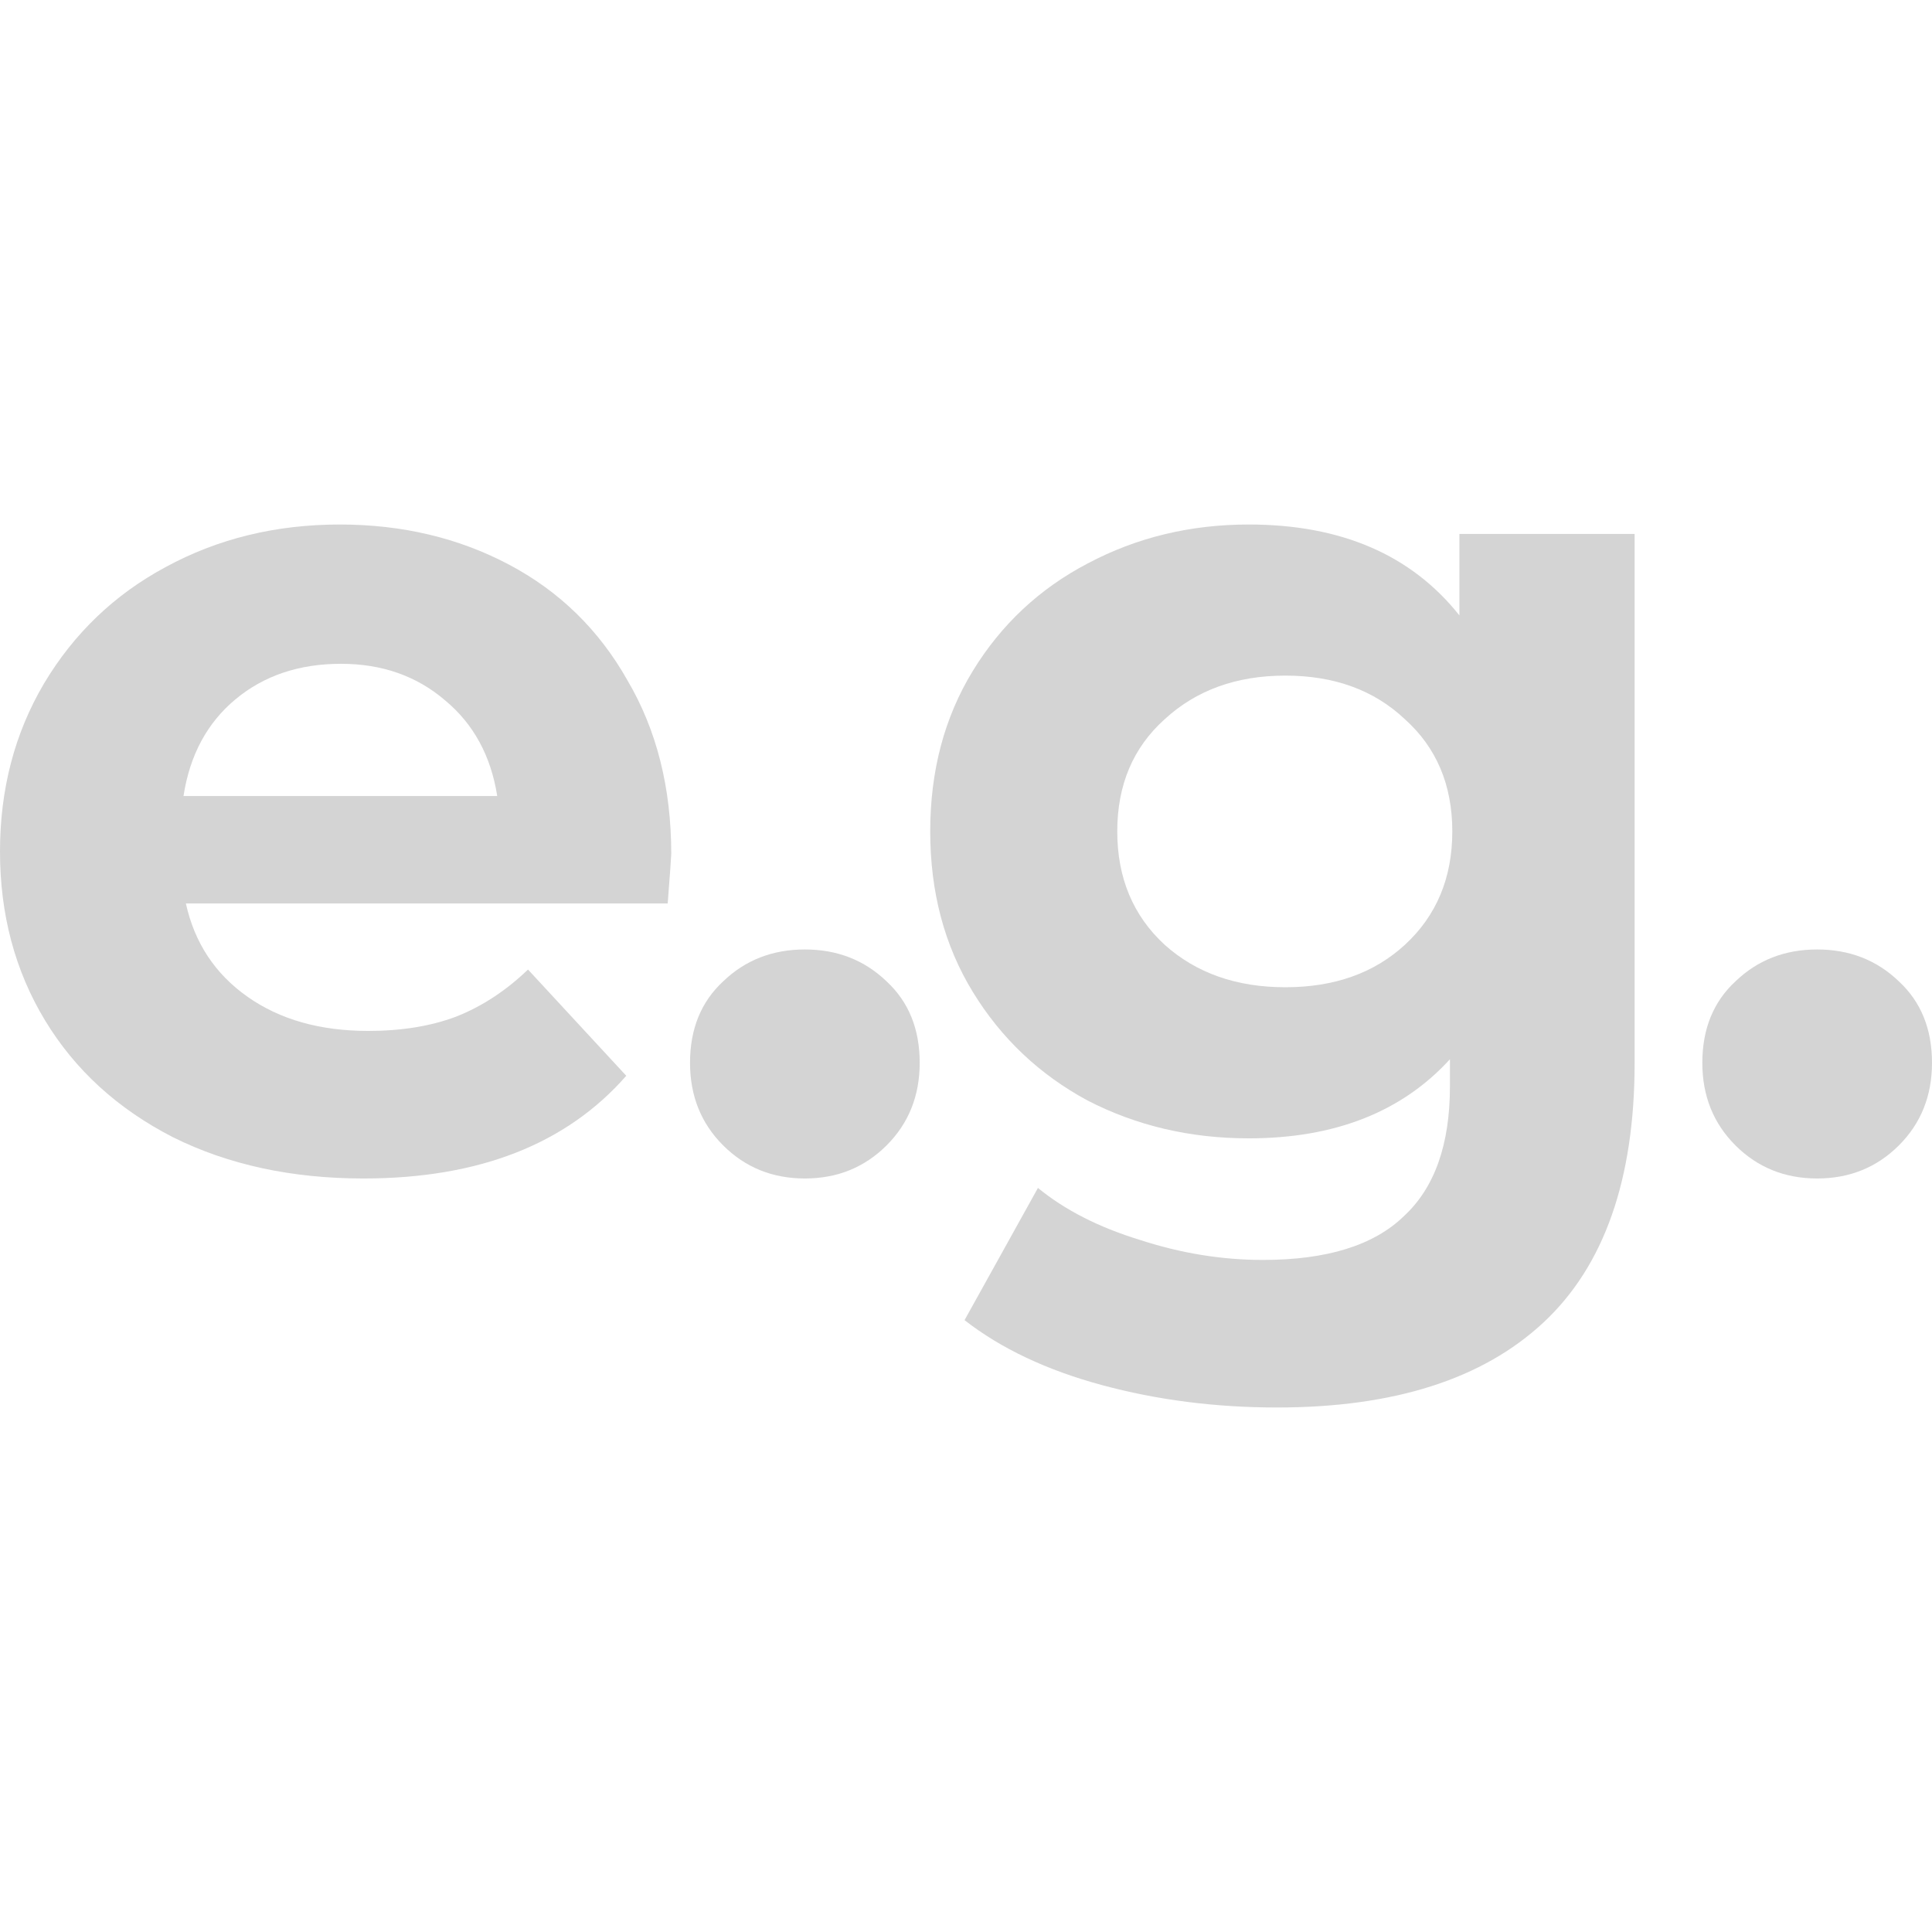 <svg width="512" height="512" viewBox="0 0 512 512" fill="none" xmlns="http://www.w3.org/2000/svg">
<path d="M177.889 226.281C177.889 226.906 177.575 231.286 176.948 239.42H49.257C51.557 249.848 56.996 258.086 65.571 264.134C74.147 270.182 84.814 273.206 97.572 273.206C106.357 273.206 114.096 271.955 120.789 269.452C127.691 266.741 134.07 262.57 139.927 256.938L165.967 285.094C150.071 303.238 126.855 312.31 96.317 312.31C77.284 312.31 60.447 308.66 45.806 301.361C31.165 293.853 19.87 283.529 11.922 270.39C3.974 257.251 0 242.34 0 225.655C0 209.179 3.869 194.372 11.608 181.233C19.556 167.885 30.328 157.561 43.923 150.262C57.728 142.754 73.101 139 90.043 139C106.566 139 121.521 142.545 134.907 149.636C148.293 156.727 158.751 166.947 166.281 180.294C174.02 193.433 177.889 208.762 177.889 226.281ZM90.356 175.914C79.271 175.914 69.963 179.043 62.434 185.299C54.904 191.556 50.303 200.107 48.629 210.952H131.77C130.096 200.316 125.495 191.869 117.965 185.612C110.436 179.147 101.233 175.914 90.356 175.914Z" fill="#D4D4D4"/>
<path d="M213.297 312.31C204.722 312.31 197.506 309.39 191.65 303.551C185.793 297.711 182.865 290.412 182.865 281.652C182.865 272.684 185.793 265.489 191.65 260.067C197.506 254.436 204.722 251.62 213.297 251.62C221.873 251.62 229.089 254.436 234.945 260.067C240.802 265.489 243.73 272.684 243.73 281.652C243.73 290.412 240.802 297.711 234.945 303.551C229.089 309.39 221.873 312.31 213.297 312.31Z" fill="#D4D4D4"/>
<path d="M433.191 141.503V281.652C433.191 312.519 425.138 335.46 409.033 350.476C392.928 365.492 369.397 373 338.442 373C322.128 373 306.65 371.019 292.009 367.056C277.368 363.094 265.236 357.358 255.615 349.85L275.067 314.813C282.178 320.652 291.172 325.241 302.048 328.578C312.925 332.123 323.801 333.896 334.677 333.896C351.619 333.896 364.064 330.037 372.012 322.321C380.169 314.813 384.248 303.342 384.248 287.909V280.714C371.489 294.687 353.71 301.674 330.912 301.674C315.434 301.674 301.212 298.337 288.244 291.663C275.485 284.781 265.341 275.187 257.811 262.882C250.282 250.578 246.517 236.396 246.517 220.337C246.517 204.278 250.282 190.096 257.811 177.791C265.341 165.487 275.485 155.997 288.244 149.324C301.212 142.441 315.434 139 330.912 139C355.384 139 373.999 147.029 386.757 163.088V141.503H433.191ZM340.638 261.631C353.606 261.631 364.168 257.877 372.326 250.369C380.692 242.652 384.875 232.642 384.875 220.337C384.875 208.032 380.692 198.126 372.326 190.618C364.168 182.901 353.606 179.043 340.638 179.043C327.67 179.043 317.003 182.901 308.637 190.618C300.271 198.126 296.087 208.032 296.087 220.337C296.087 232.642 300.271 242.652 308.637 250.369C317.003 257.877 327.67 261.631 340.638 261.631Z" fill="#D4D4D4"/>
<path d="M481.567 312.31C472.992 312.31 465.776 309.39 459.92 303.551C454.063 297.711 451.135 290.412 451.135 281.652C451.135 272.684 454.063 265.489 459.92 260.067C465.776 254.436 472.992 251.62 481.567 251.62C490.143 251.62 497.359 254.436 503.215 260.067C509.072 265.489 512 272.684 512 281.652C512 290.412 509.072 297.711 503.215 303.551C497.359 309.39 490.143 312.31 481.567 312.31Z" fill="#D4D4D4"/>
</svg>
